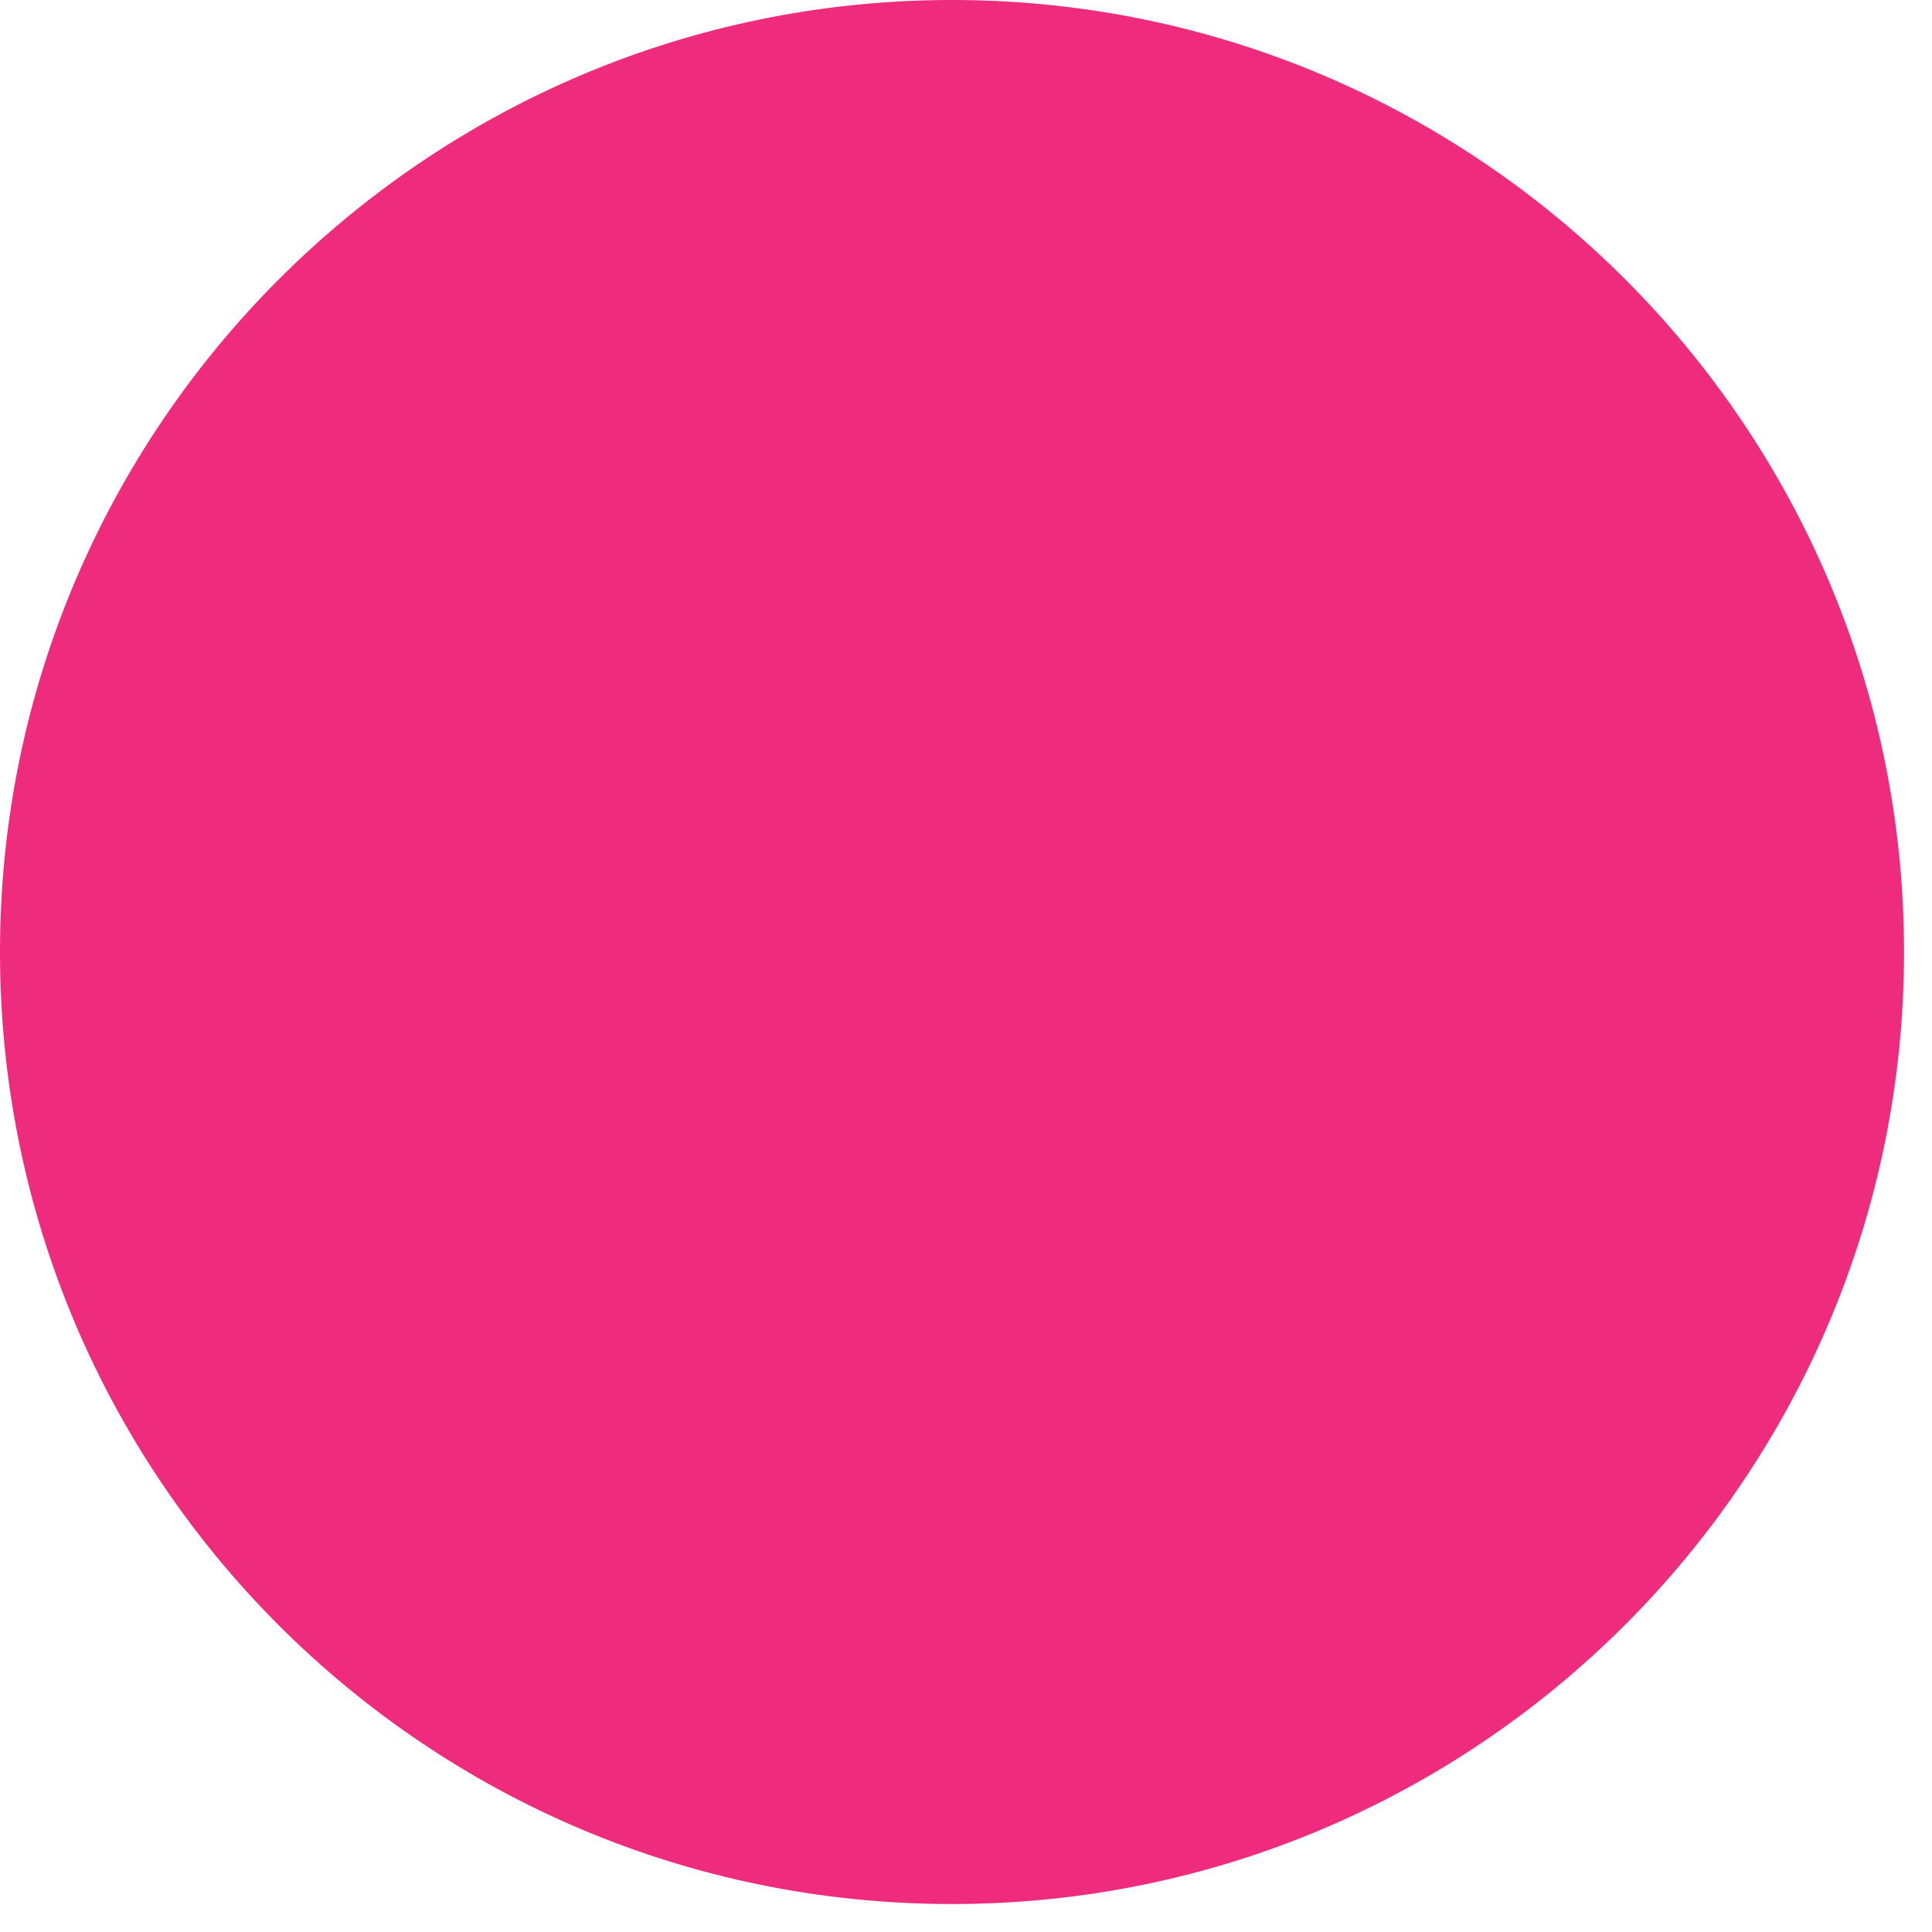 <svg width="21" height="21" viewBox="0 0 21 21" fill="none" xmlns="http://www.w3.org/2000/svg">
<path d="M-2.18406e-05 10.348C-2.14296e-05 4.64 4.64 -0 10.348 -0C16.056 -0 20.696 4.64 20.696 10.348C20.696 16.056 16.056 20.696 10.348 20.696C4.621 20.696 -2.22515e-05 16.056 -2.18406e-05 10.348Z" fill="#EE2B7C"/>
</svg>
